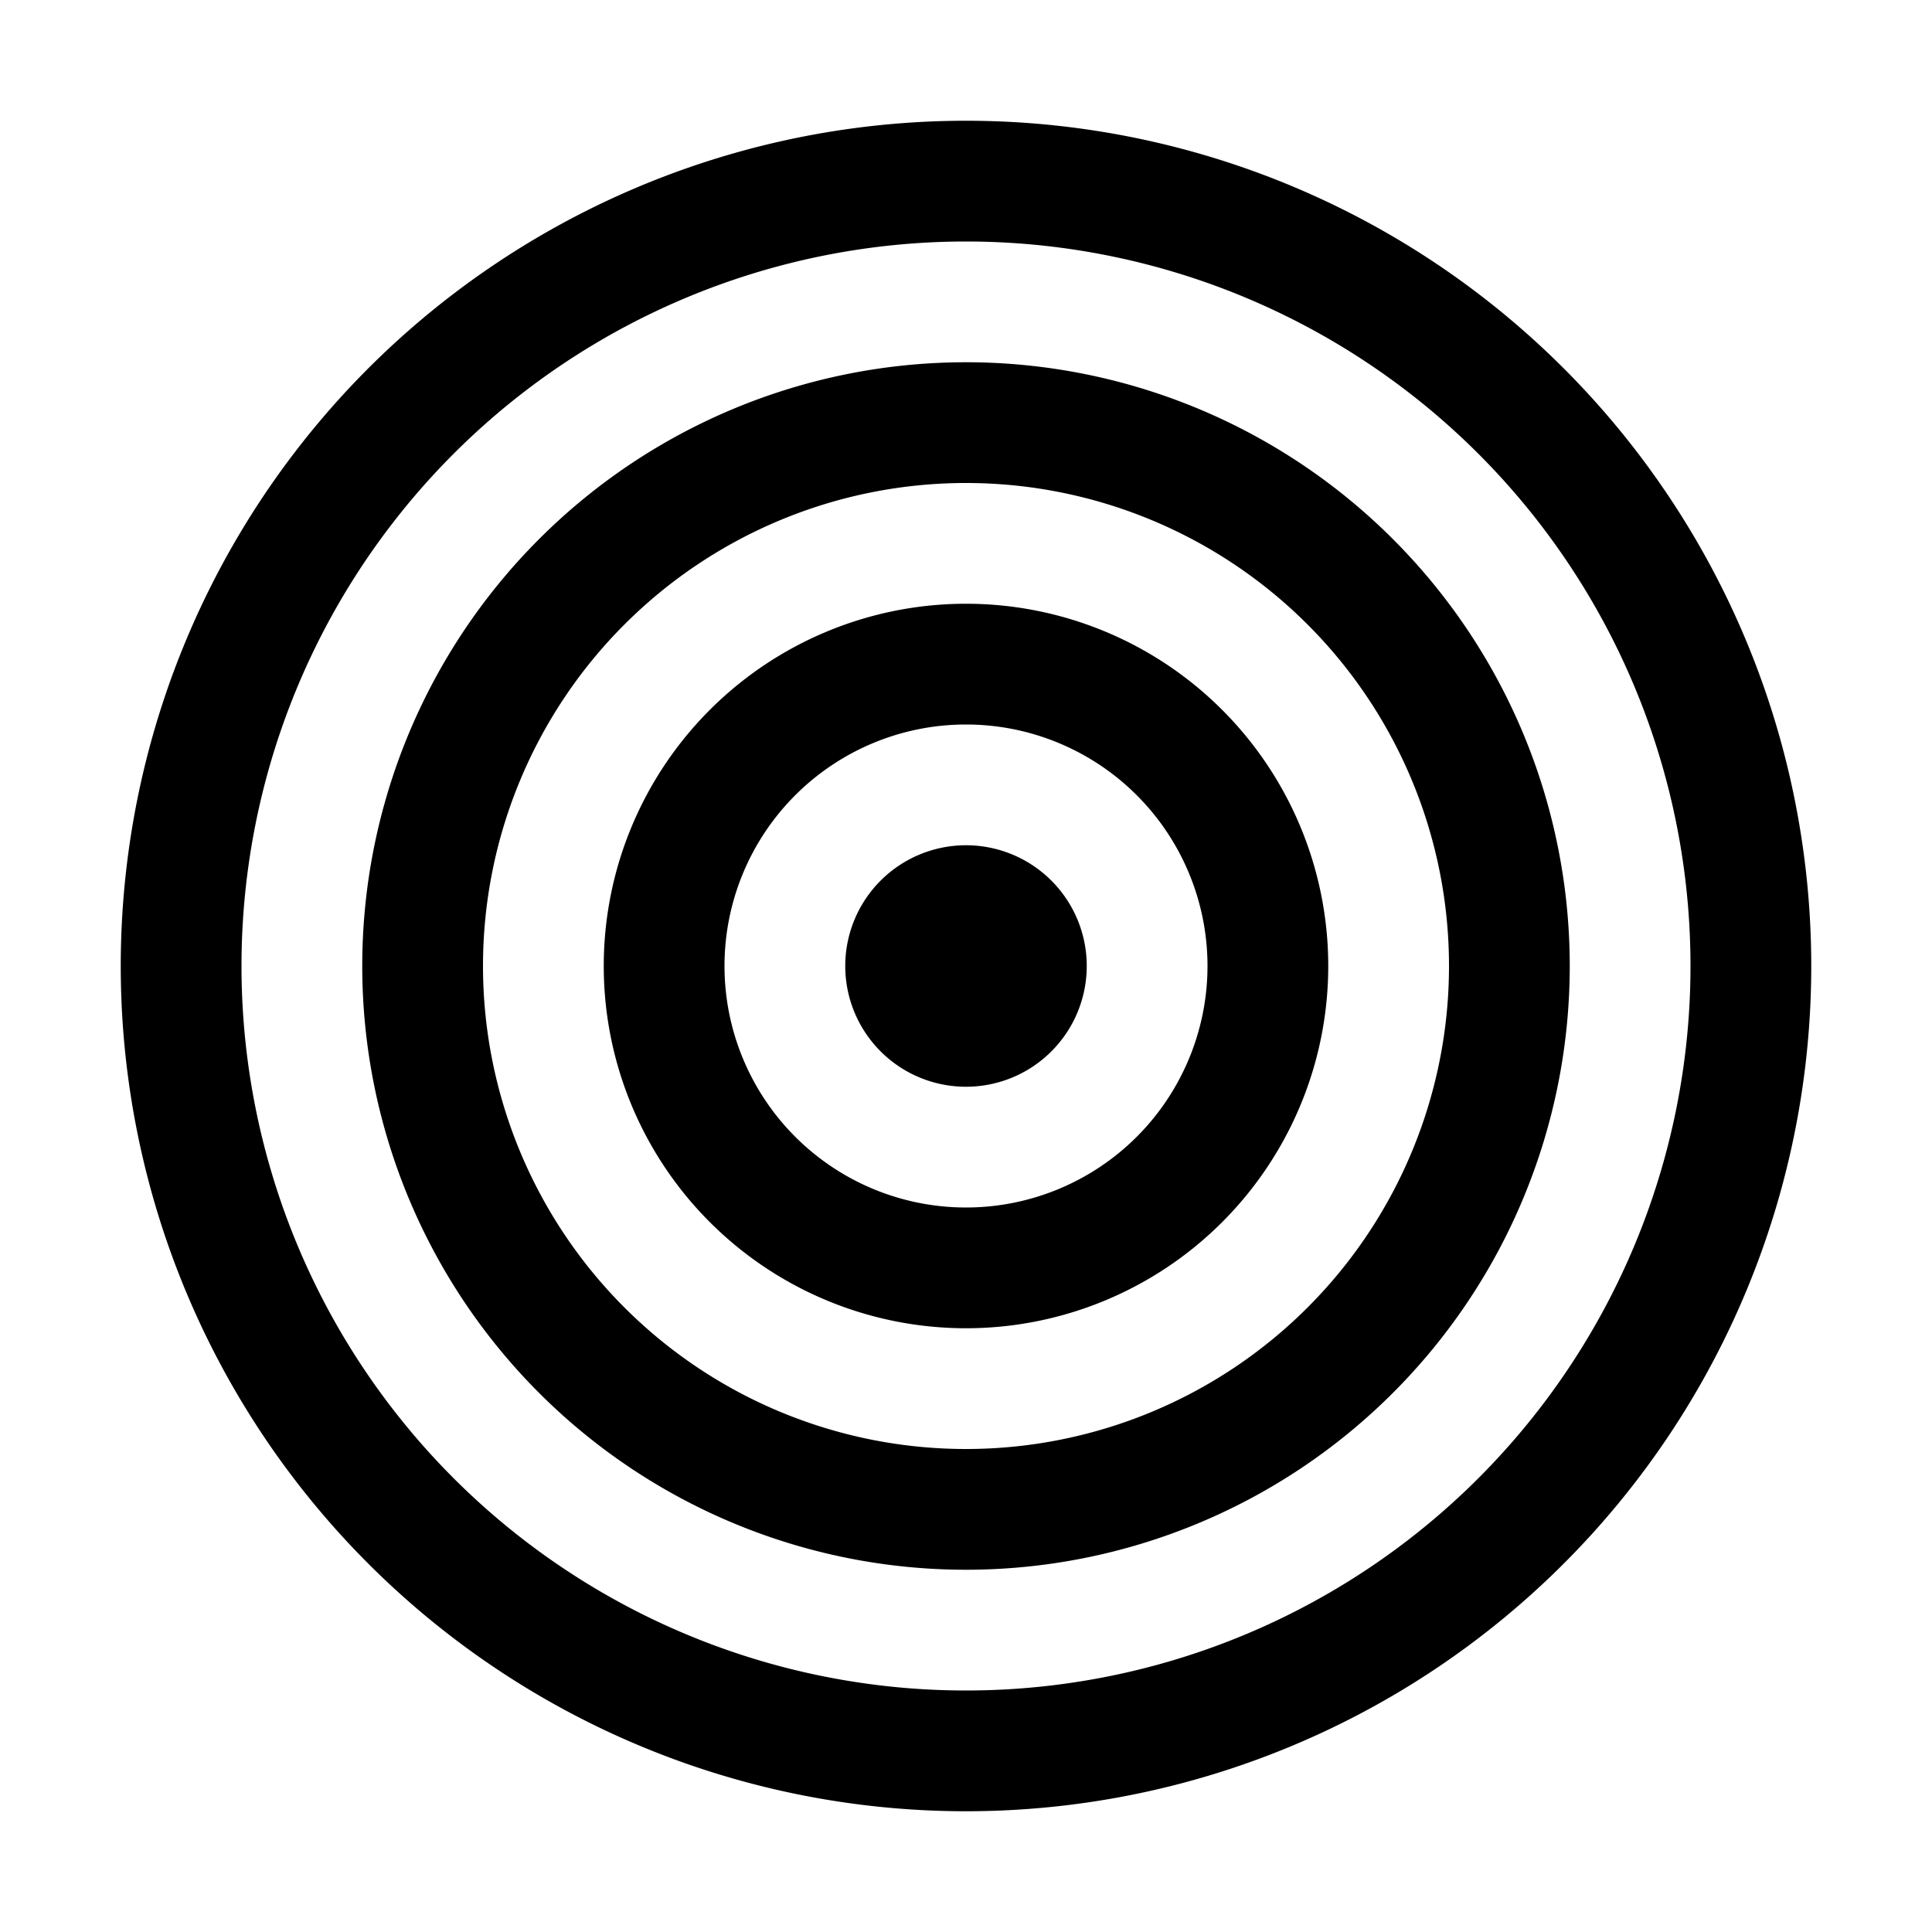 <svg xmlns="http://www.w3.org/2000/svg" viewBox="0 0 32 32" aria-label="target" role="img" fill="currentColor" focusable="false"><path d="M16 4A12 12 0 1 1 4 16 12 12 0 0 1 16 4m0-2a14 14 0 1 0 14 14A14 14 0 0 0 16 2Z"/><path d="M16 8a8 8 0 1 1-8 8 8 8 0 0 1 8-8m0-2a10 10 0 1 0 10 10A10 10 0 0 0 16 6Z"/><path d="M16 12a4 4 0 1 1-4 4 4 4 0 0 1 4-4m0-2a6 6 0 1 0 6 6 6 6 0 0 0-6-6Z"/><path d="M16 14a2 2 0 1 0 2 2 2 2 0 0 0-2-2Z"/></svg>
